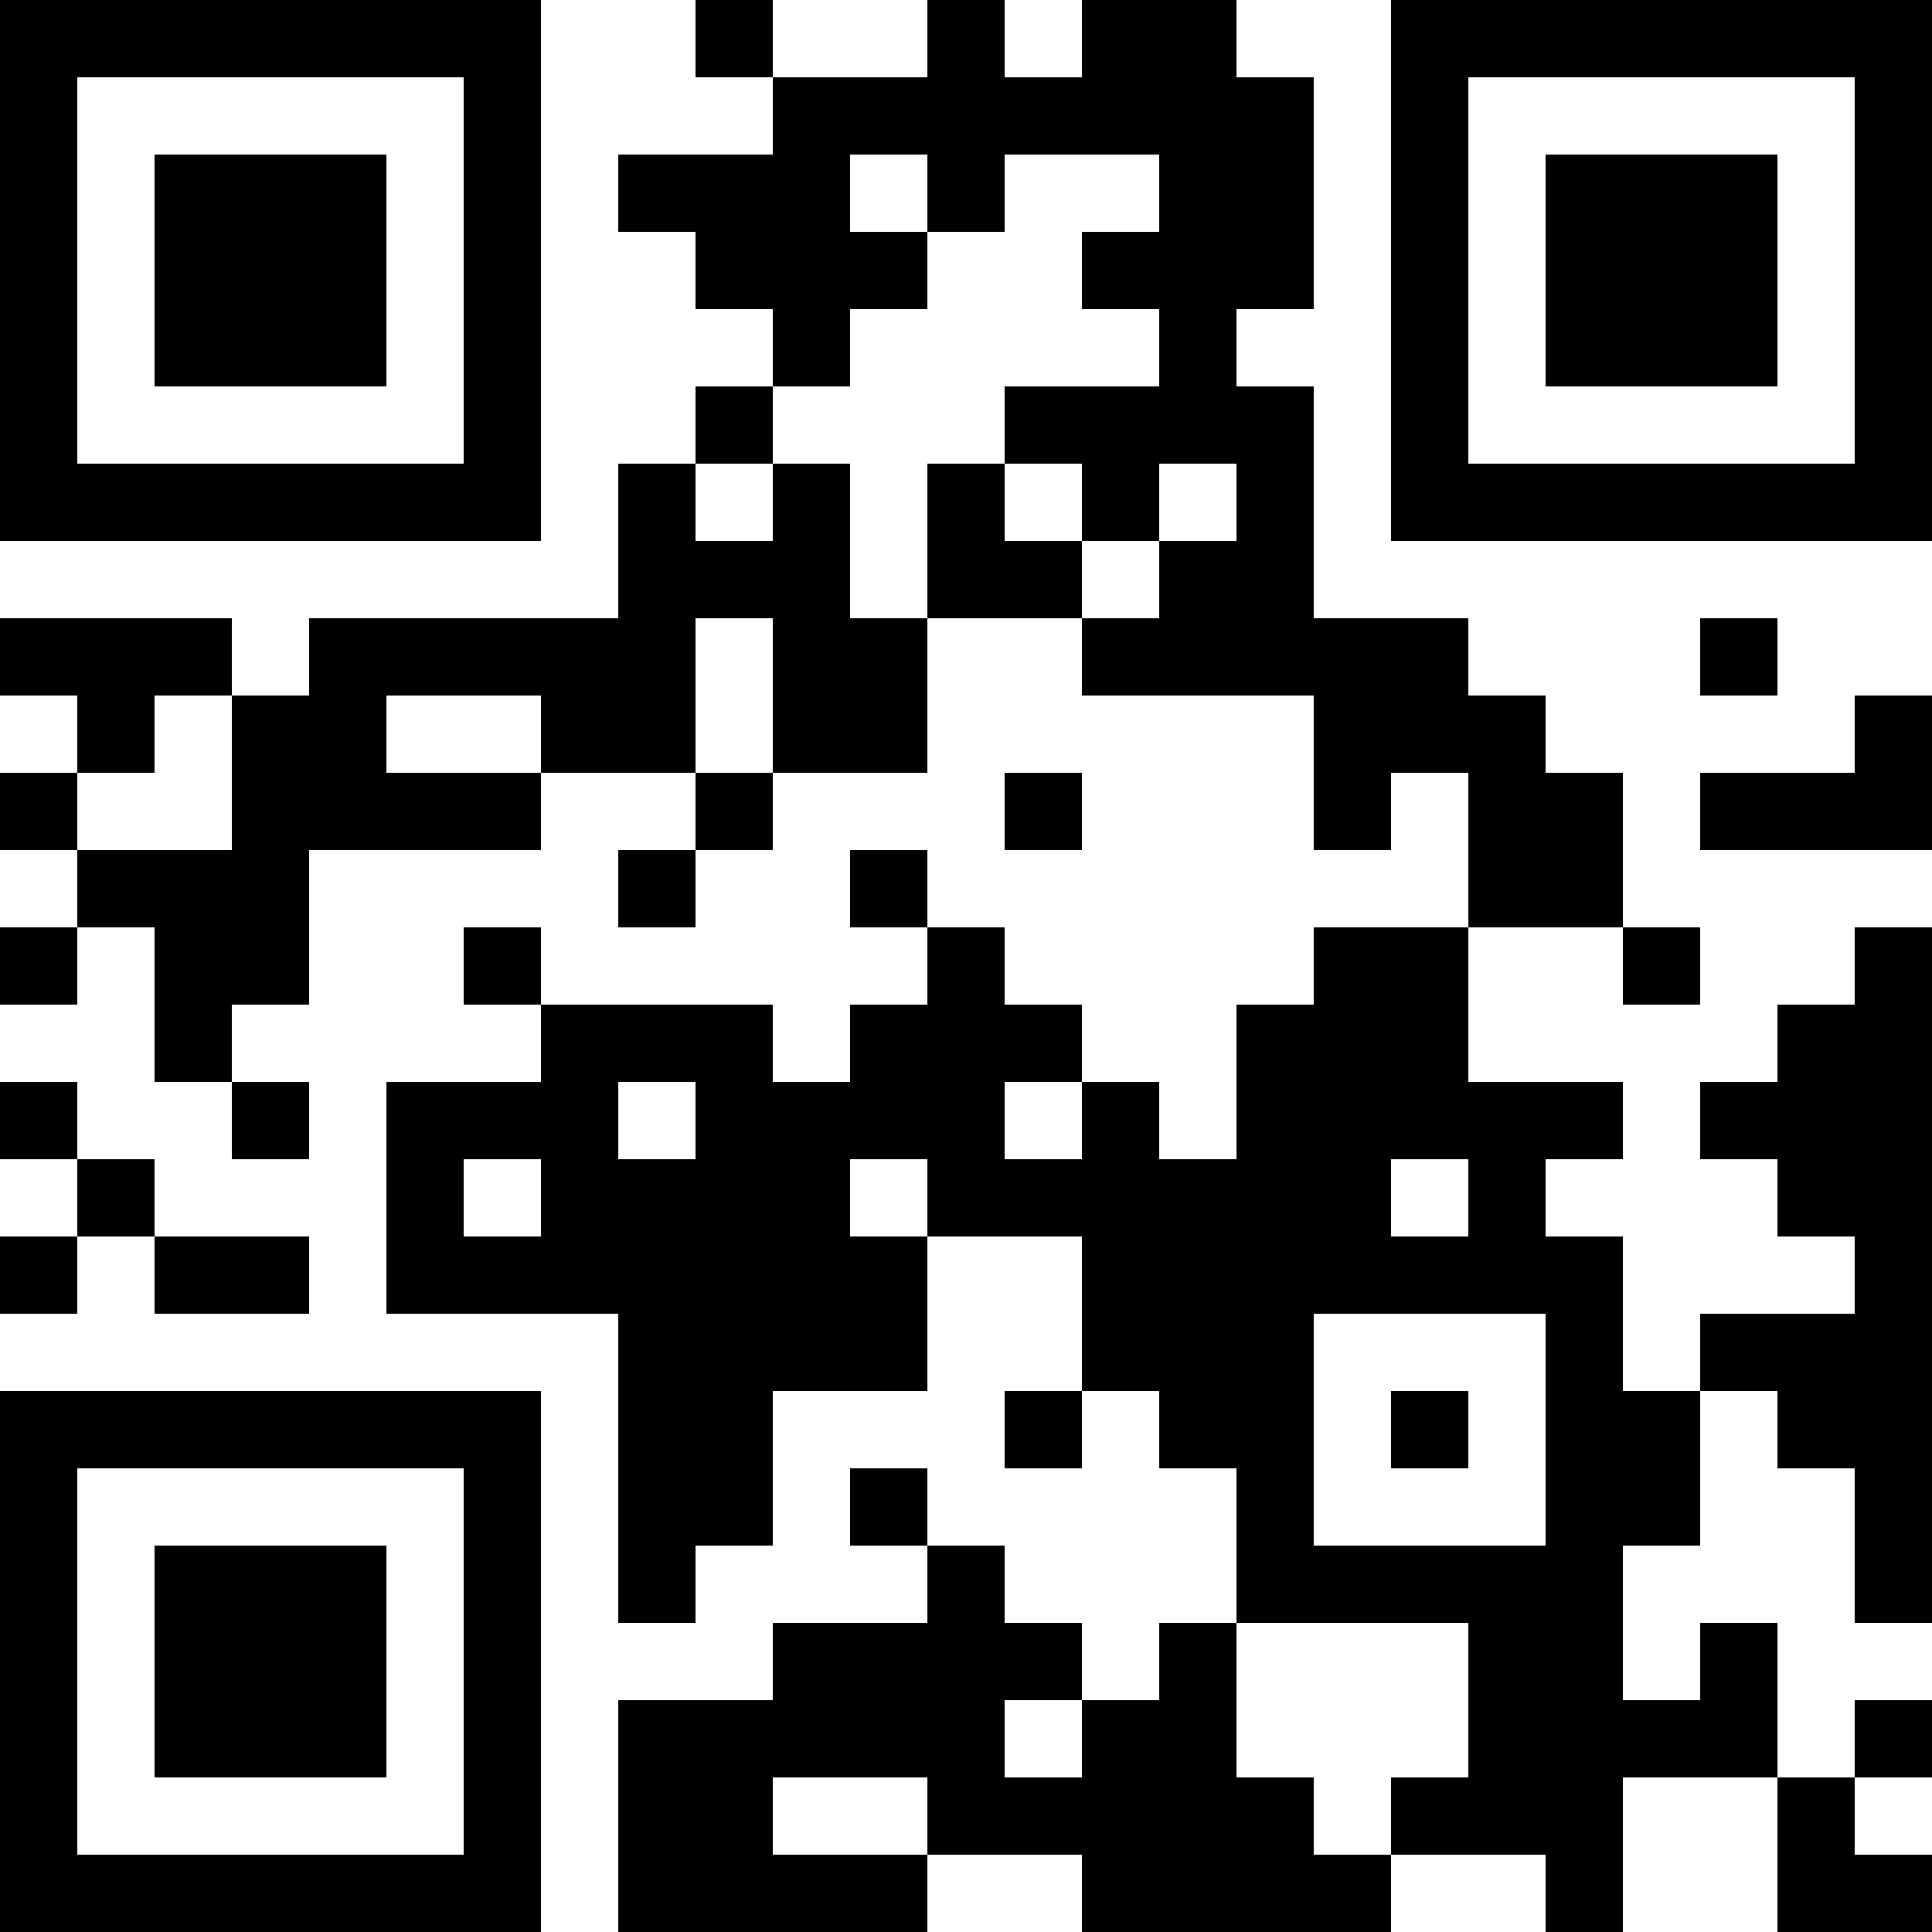 <?xml version="1.0" standalone="no" ?>
<!DOCTYPE svg PUBLIC "-//W3C//DTD SVG 1.1//EN" "http://www.w3.org/Graphics/SVG/1.1/DTD/svg11.dtd">
<svg width="12" height="12" viewBox="0 0 12 12" version="1.1" xmlns="http://www.w3.org/2000/svg">
	<desc>batto-bai-dolls-set</desc>
	<rect x="0" y="0" width="12" height="12" fill="#ffffff" stroke="none" stroke-width="0" stroke-linecap="square" />
	<g id="bars" fill="#000000" stroke="none" stroke-width="0" stroke-linecap="square">
		<rect x="0" y="0" width="3.36" height="0.48" />
		<rect x="4.32" y="0" width="0.48" height="0.48" />
		<rect x="5.76" y="0" width="0.48" height="0.48" />
		<rect x="6.72" y="0" width="0.96" height="0.48" />
		<rect x="8.64" y="0" width="3.36" height="0.48" />
		<rect x="0" y="0.48" width="0.48" height="0.48" />
		<rect x="2.88" y="0.48" width="0.48" height="0.48" />
		<rect x="4.8" y="0.48" width="3.36" height="0.48" />
		<rect x="8.64" y="0.48" width="0.48" height="0.48" />
		<rect x="11.52" y="0.48" width="0.48" height="0.48" />
		<rect x="0" y="0.96" width="0.48" height="0.48" />
		<rect x="0.96" y="0.96" width="1.44" height="0.48" />
		<rect x="2.88" y="0.96" width="0.48" height="0.48" />
		<rect x="3.84" y="0.96" width="1.44" height="0.48" />
		<rect x="5.76" y="0.96" width="0.48" height="0.48" />
		<rect x="7.2" y="0.96" width="0.96" height="0.48" />
		<rect x="8.64" y="0.96" width="0.48" height="0.48" />
		<rect x="9.6" y="0.96" width="1.44" height="0.48" />
		<rect x="11.52" y="0.96" width="0.48" height="0.48" />
		<rect x="0" y="1.44" width="0.48" height="0.48" />
		<rect x="0.96" y="1.44" width="1.44" height="0.48" />
		<rect x="2.88" y="1.44" width="0.48" height="0.48" />
		<rect x="4.32" y="1.44" width="1.44" height="0.48" />
		<rect x="6.72" y="1.44" width="1.44" height="0.48" />
		<rect x="8.64" y="1.44" width="0.48" height="0.48" />
		<rect x="9.6" y="1.44" width="1.44" height="0.48" />
		<rect x="11.52" y="1.44" width="0.48" height="0.48" />
		<rect x="0" y="1.92" width="0.48" height="0.48" />
		<rect x="0.96" y="1.92" width="1.44" height="0.48" />
		<rect x="2.88" y="1.92" width="0.48" height="0.48" />
		<rect x="4.8" y="1.92" width="0.48" height="0.48" />
		<rect x="7.2" y="1.92" width="0.48" height="0.48" />
		<rect x="8.64" y="1.92" width="0.48" height="0.48" />
		<rect x="9.6" y="1.92" width="1.44" height="0.48" />
		<rect x="11.52" y="1.92" width="0.48" height="0.48" />
		<rect x="0" y="2.4" width="0.48" height="0.48" />
		<rect x="2.88" y="2.4" width="0.48" height="0.48" />
		<rect x="4.32" y="2.4" width="0.48" height="0.48" />
		<rect x="6.24" y="2.4" width="1.92" height="0.48" />
		<rect x="8.64" y="2.4" width="0.48" height="0.48" />
		<rect x="11.52" y="2.4" width="0.48" height="0.48" />
		<rect x="0" y="2.88" width="3.36" height="0.48" />
		<rect x="3.84" y="2.88" width="0.48" height="0.48" />
		<rect x="4.8" y="2.88" width="0.48" height="0.48" />
		<rect x="5.76" y="2.88" width="0.48" height="0.48" />
		<rect x="6.72" y="2.88" width="0.48" height="0.48" />
		<rect x="7.68" y="2.88" width="0.48" height="0.48" />
		<rect x="8.64" y="2.88" width="3.36" height="0.48" />
		<rect x="3.84" y="3.36" width="1.44" height="0.48" />
		<rect x="5.76" y="3.36" width="0.96" height="0.48" />
		<rect x="7.2" y="3.36" width="0.96" height="0.48" />
		<rect x="0" y="3.84" width="1.44" height="0.48" />
		<rect x="1.92" y="3.84" width="2.4" height="0.48" />
		<rect x="4.8" y="3.84" width="0.96" height="0.48" />
		<rect x="6.72" y="3.84" width="2.4" height="0.48" />
		<rect x="10.56" y="3.84" width="0.48" height="0.48" />
		<rect x="0.48" y="4.32" width="0.48" height="0.48" />
		<rect x="1.44" y="4.32" width="0.96" height="0.48" />
		<rect x="3.36" y="4.32" width="0.96" height="0.48" />
		<rect x="4.8" y="4.32" width="0.96" height="0.48" />
		<rect x="8.16" y="4.32" width="1.44" height="0.48" />
		<rect x="11.52" y="4.32" width="0.48" height="0.48" />
		<rect x="0" y="4.8" width="0.48" height="0.48" />
		<rect x="1.44" y="4.8" width="1.92" height="0.48" />
		<rect x="4.32" y="4.8" width="0.48" height="0.48" />
		<rect x="6.24" y="4.8" width="0.48" height="0.48" />
		<rect x="8.16" y="4.8" width="0.48" height="0.48" />
		<rect x="9.12" y="4.8" width="0.96" height="0.48" />
		<rect x="10.56" y="4.8" width="1.44" height="0.48" />
		<rect x="0.48" y="5.28" width="1.44" height="0.48" />
		<rect x="3.84" y="5.28" width="0.48" height="0.48" />
		<rect x="5.28" y="5.28" width="0.48" height="0.48" />
		<rect x="9.12" y="5.28" width="0.96" height="0.48" />
		<rect x="0" y="5.76" width="0.48" height="0.48" />
		<rect x="0.96" y="5.76" width="0.96" height="0.48" />
		<rect x="2.88" y="5.76" width="0.48" height="0.48" />
		<rect x="5.76" y="5.76" width="0.48" height="0.48" />
		<rect x="8.16" y="5.76" width="0.96" height="0.48" />
		<rect x="10.08" y="5.76" width="0.48" height="0.48" />
		<rect x="11.52" y="5.76" width="0.48" height="0.48" />
		<rect x="0.96" y="6.24" width="0.48" height="0.48" />
		<rect x="3.36" y="6.24" width="1.44" height="0.48" />
		<rect x="5.28" y="6.24" width="1.44" height="0.48" />
		<rect x="7.68" y="6.24" width="1.44" height="0.48" />
		<rect x="11.04" y="6.24" width="0.96" height="0.48" />
		<rect x="0" y="6.72" width="0.48" height="0.48" />
		<rect x="1.44" y="6.72" width="0.48" height="0.48" />
		<rect x="2.4" y="6.72" width="1.44" height="0.48" />
		<rect x="4.32" y="6.72" width="1.92" height="0.48" />
		<rect x="6.72" y="6.72" width="0.48" height="0.48" />
		<rect x="7.68" y="6.72" width="2.4" height="0.48" />
		<rect x="10.56" y="6.72" width="1.44" height="0.48" />
		<rect x="0.48" y="7.2" width="0.48" height="0.48" />
		<rect x="2.4" y="7.2" width="0.48" height="0.48" />
		<rect x="3.36" y="7.2" width="1.92" height="0.48" />
		<rect x="5.76" y="7.2" width="2.88" height="0.48" />
		<rect x="9.12" y="7.2" width="0.48" height="0.48" />
		<rect x="11.04" y="7.2" width="0.96" height="0.48" />
		<rect x="0" y="7.68" width="0.48" height="0.48" />
		<rect x="0.96" y="7.68" width="0.96" height="0.48" />
		<rect x="2.4" y="7.68" width="3.36" height="0.48" />
		<rect x="6.72" y="7.68" width="3.36" height="0.48" />
		<rect x="11.52" y="7.68" width="0.48" height="0.48" />
		<rect x="3.84" y="8.16" width="1.92" height="0.48" />
		<rect x="6.72" y="8.16" width="1.44" height="0.48" />
		<rect x="9.6" y="8.16" width="0.48" height="0.48" />
		<rect x="10.56" y="8.16" width="1.44" height="0.48" />
		<rect x="0" y="8.64" width="3.36" height="0.48" />
		<rect x="3.84" y="8.64" width="0.96" height="0.48" />
		<rect x="6.24" y="8.64" width="0.48" height="0.48" />
		<rect x="7.2" y="8.64" width="0.96" height="0.48" />
		<rect x="8.64" y="8.64" width="0.48" height="0.48" />
		<rect x="9.6" y="8.64" width="0.96" height="0.48" />
		<rect x="11.04" y="8.64" width="0.96" height="0.48" />
		<rect x="0" y="9.12" width="0.48" height="0.48" />
		<rect x="2.88" y="9.12" width="0.48" height="0.48" />
		<rect x="3.84" y="9.12" width="0.96" height="0.48" />
		<rect x="5.28" y="9.12" width="0.48" height="0.48" />
		<rect x="7.68" y="9.12" width="0.48" height="0.48" />
		<rect x="9.6" y="9.12" width="0.96" height="0.48" />
		<rect x="11.52" y="9.12" width="0.48" height="0.48" />
		<rect x="0" y="9.6" width="0.48" height="0.48" />
		<rect x="0.96" y="9.6" width="1.44" height="0.48" />
		<rect x="2.88" y="9.6" width="0.48" height="0.48" />
		<rect x="3.84" y="9.6" width="0.48" height="0.48" />
		<rect x="5.76" y="9.6" width="0.48" height="0.48" />
		<rect x="7.68" y="9.6" width="2.4" height="0.48" />
		<rect x="11.52" y="9.6" width="0.48" height="0.48" />
		<rect x="0" y="10.08" width="0.48" height="0.48" />
		<rect x="0.96" y="10.08" width="1.44" height="0.48" />
		<rect x="2.88" y="10.08" width="0.48" height="0.48" />
		<rect x="4.8" y="10.08" width="1.92" height="0.48" />
		<rect x="7.2" y="10.08" width="0.48" height="0.48" />
		<rect x="9.12" y="10.08" width="0.96" height="0.48" />
		<rect x="10.56" y="10.08" width="0.48" height="0.48" />
		<rect x="0" y="10.56" width="0.48" height="0.48" />
		<rect x="0.96" y="10.56" width="1.44" height="0.48" />
		<rect x="2.88" y="10.56" width="0.48" height="0.48" />
		<rect x="3.84" y="10.56" width="2.4" height="0.48" />
		<rect x="6.72" y="10.56" width="0.96" height="0.48" />
		<rect x="9.12" y="10.56" width="1.92" height="0.48" />
		<rect x="11.52" y="10.56" width="0.48" height="0.48" />
		<rect x="0" y="11.04" width="0.48" height="0.48" />
		<rect x="2.88" y="11.04" width="0.48" height="0.48" />
		<rect x="3.84" y="11.04" width="0.96" height="0.48" />
		<rect x="5.76" y="11.04" width="2.4" height="0.48" />
		<rect x="8.64" y="11.04" width="1.44" height="0.48" />
		<rect x="11.04" y="11.04" width="0.48" height="0.48" />
		<rect x="0" y="11.52" width="3.36" height="0.48" />
		<rect x="3.84" y="11.52" width="1.92" height="0.48" />
		<rect x="6.72" y="11.52" width="1.92" height="0.48" />
		<rect x="9.6" y="11.52" width="0.48" height="0.48" />
		<rect x="11.04" y="11.52" width="0.96" height="0.48" />
		<rect x="0" y="0" width="0.48" height="3.36" />
		<rect x="0" y="3.84" width="0.48" height="0.48" />
		<rect x="0" y="4.8" width="0.48" height="0.48" />
		<rect x="0" y="5.76" width="0.48" height="0.48" />
		<rect x="0" y="6.72" width="0.48" height="0.48" />
		<rect x="0" y="7.68" width="0.48" height="0.48" />
		<rect x="0" y="8.64" width="0.48" height="3.36" />
		<rect x="0.48" y="0" width="0.48" height="0.48" />
		<rect x="0.48" y="2.88" width="0.48" height="0.48" />
		<rect x="0.48" y="3.84" width="0.48" height="0.96" />
		<rect x="0.48" y="5.28" width="0.48" height="0.48" />
		<rect x="0.48" y="7.2" width="0.48" height="0.48" />
		<rect x="0.48" y="8.64" width="0.48" height="0.48" />
		<rect x="0.48" y="11.52" width="0.48" height="0.48" />
		<rect x="0.96" y="0" width="0.48" height="0.48" />
		<rect x="0.96" y="0.96" width="0.48" height="1.44" />
		<rect x="0.96" y="2.88" width="0.48" height="0.48" />
		<rect x="0.96" y="3.84" width="0.48" height="0.48" />
		<rect x="0.96" y="5.28" width="0.48" height="1.44" />
		<rect x="0.96" y="7.68" width="0.48" height="0.48" />
		<rect x="0.96" y="8.64" width="0.48" height="0.48" />
		<rect x="0.96" y="9.6" width="0.48" height="1.44" />
		<rect x="0.96" y="11.52" width="0.48" height="0.48" />
		<rect x="1.44" y="0" width="0.48" height="0.48" />
		<rect x="1.44" y="0.96" width="0.48" height="1.44" />
		<rect x="1.44" y="2.88" width="0.48" height="0.48" />
		<rect x="1.44" y="4.32" width="0.48" height="1.92" />
		<rect x="1.44" y="6.72" width="0.48" height="0.48" />
		<rect x="1.44" y="7.68" width="0.48" height="0.48" />
		<rect x="1.44" y="8.64" width="0.48" height="0.48" />
		<rect x="1.44" y="9.6" width="0.48" height="1.44" />
		<rect x="1.44" y="11.52" width="0.48" height="0.48" />
		<rect x="1.92" y="0" width="0.48" height="0.48" />
		<rect x="1.92" y="0.96" width="0.48" height="1.44" />
		<rect x="1.92" y="2.88" width="0.48" height="0.48" />
		<rect x="1.92" y="3.84" width="0.48" height="1.44" />
		<rect x="1.92" y="8.64" width="0.48" height="0.48" />
		<rect x="1.92" y="9.6" width="0.48" height="1.44" />
		<rect x="1.92" y="11.52" width="0.48" height="0.48" />
		<rect x="2.4" y="0" width="0.48" height="0.48" />
		<rect x="2.4" y="2.88" width="0.48" height="0.48" />
		<rect x="2.4" y="3.84" width="0.48" height="0.48" />
		<rect x="2.4" y="4.8" width="0.48" height="0.48" />
		<rect x="2.4" y="6.72" width="0.48" height="1.44" />
		<rect x="2.4" y="8.64" width="0.48" height="0.48" />
		<rect x="2.4" y="11.52" width="0.48" height="0.48" />
		<rect x="2.88" y="0" width="0.48" height="3.36" />
		<rect x="2.88" y="3.84" width="0.48" height="0.48" />
		<rect x="2.88" y="4.8" width="0.48" height="0.48" />
		<rect x="2.88" y="5.76" width="0.48" height="0.48" />
		<rect x="2.88" y="6.72" width="0.48" height="0.48" />
		<rect x="2.88" y="7.68" width="0.48" height="0.48" />
		<rect x="2.88" y="8.64" width="0.48" height="3.36" />
		<rect x="3.36" y="3.84" width="0.48" height="0.96" />
		<rect x="3.36" y="6.24" width="0.48" height="1.92" />
		<rect x="3.84" y="0.96" width="0.48" height="0.48" />
		<rect x="3.84" y="2.88" width="0.48" height="1.92" />
		<rect x="3.84" y="5.28" width="0.48" height="0.48" />
		<rect x="3.84" y="6.24" width="0.48" height="0.48" />
		<rect x="3.84" y="7.2" width="0.48" height="2.88" />
		<rect x="3.84" y="10.56" width="0.48" height="1.44" />
		<rect x="4.32" y="0" width="0.48" height="0.48" />
		<rect x="4.32" y="0.96" width="0.48" height="0.96" />
		<rect x="4.32" y="2.4" width="0.48" height="0.48" />
		<rect x="4.32" y="3.36" width="0.48" height="0.48" />
		<rect x="4.32" y="4.8" width="0.48" height="0.48" />
		<rect x="4.32" y="6.24" width="0.48" height="3.36" />
		<rect x="4.32" y="10.56" width="0.48" height="1.44" />
		<rect x="4.8" y="0.48" width="0.48" height="1.92" />
		<rect x="4.8" y="2.88" width="0.48" height="1.92" />
		<rect x="4.8" y="6.72" width="0.48" height="1.92" />
		<rect x="4.8" y="10.08" width="0.48" height="0.96" />
		<rect x="4.8" y="11.52" width="0.48" height="0.48" />
		<rect x="5.28" y="0.48" width="0.48" height="0.48" />
		<rect x="5.28" y="1.44" width="0.48" height="0.48" />
		<rect x="5.28" y="3.84" width="0.48" height="0.96" />
		<rect x="5.28" y="5.28" width="0.48" height="0.48" />
		<rect x="5.28" y="6.24" width="0.48" height="0.96" />
		<rect x="5.28" y="7.68" width="0.48" height="0.96" />
		<rect x="5.28" y="9.12" width="0.48" height="0.48" />
		<rect x="5.28" y="10.08" width="0.48" height="0.96" />
		<rect x="5.28" y="11.52" width="0.48" height="0.48" />
		<rect x="5.76" y="0" width="0.48" height="1.44" />
		<rect x="5.76" y="2.88" width="0.48" height="0.96" />
		<rect x="5.76" y="5.76" width="0.48" height="1.92" />
		<rect x="5.76" y="9.6" width="0.48" height="1.92" />
		<rect x="6.24" y="0.48" width="0.48" height="0.48" />
		<rect x="6.24" y="2.4" width="0.48" height="0.48" />
		<rect x="6.24" y="3.36" width="0.48" height="0.48" />
		<rect x="6.24" y="4.8" width="0.48" height="0.48" />
		<rect x="6.24" y="6.24" width="0.48" height="0.48" />
		<rect x="6.24" y="7.2" width="0.48" height="0.48" />
		<rect x="6.24" y="8.64" width="0.48" height="0.48" />
		<rect x="6.24" y="10.08" width="0.48" height="0.48" />
		<rect x="6.24" y="11.04" width="0.48" height="0.48" />
		<rect x="6.72" y="0" width="0.48" height="0.96" />
		<rect x="6.72" y="1.44" width="0.48" height="0.48" />
		<rect x="6.72" y="2.4" width="0.48" height="0.96" />
		<rect x="6.72" y="3.84" width="0.48" height="0.48" />
		<rect x="6.72" y="6.72" width="0.48" height="1.92" />
		<rect x="6.72" y="10.56" width="0.48" height="1.44" />
		<rect x="7.2" y="0" width="0.48" height="2.88" />
		<rect x="7.2" y="3.36" width="0.48" height="0.96" />
		<rect x="7.2" y="7.2" width="0.48" height="1.92" />
		<rect x="7.2" y="10.08" width="0.48" height="1.92" />
		<rect x="7.68" y="0.48" width="0.48" height="1.44" />
		<rect x="7.68" y="2.4" width="0.48" height="1.92" />
		<rect x="7.68" y="6.24" width="0.48" height="3.84" />
		<rect x="7.68" y="11.04" width="0.48" height="0.96" />
		<rect x="8.16" y="3.84" width="0.48" height="1.44" />
		<rect x="8.16" y="5.76" width="0.48" height="2.4" />
		<rect x="8.16" y="9.6" width="0.48" height="0.48" />
		<rect x="8.16" y="11.52" width="0.48" height="0.48" />
		<rect x="8.64" y="0" width="0.48" height="3.36" />
		<rect x="8.64" y="3.84" width="0.48" height="0.96" />
		<rect x="8.64" y="5.76" width="0.48" height="1.44" />
		<rect x="8.64" y="7.68" width="0.48" height="0.48" />
		<rect x="8.64" y="8.64" width="0.48" height="0.48" />
		<rect x="8.64" y="9.6" width="0.48" height="0.48" />
		<rect x="8.64" y="11.04" width="0.48" height="0.48" />
		<rect x="9.12" y="0" width="0.48" height="0.48" />
		<rect x="9.12" y="2.88" width="0.48" height="0.48" />
		<rect x="9.12" y="4.32" width="0.48" height="1.44" />
		<rect x="9.12" y="6.72" width="0.48" height="1.44" />
		<rect x="9.12" y="9.6" width="0.48" height="1.92" />
		<rect x="9.6" y="0" width="0.48" height="0.48" />
		<rect x="9.6" y="0.96" width="0.48" height="1.44" />
		<rect x="9.6" y="2.88" width="0.48" height="0.48" />
		<rect x="9.6" y="4.8" width="0.48" height="0.96" />
		<rect x="9.6" y="6.72" width="0.48" height="0.48" />
		<rect x="9.6" y="7.68" width="0.48" height="4.32" />
		<rect x="10.08" y="0" width="0.48" height="0.48" />
		<rect x="10.08" y="0.96" width="0.48" height="1.44" />
		<rect x="10.08" y="2.88" width="0.48" height="0.48" />
		<rect x="10.08" y="5.76" width="0.48" height="0.48" />
		<rect x="10.08" y="8.64" width="0.48" height="0.96" />
		<rect x="10.08" y="10.56" width="0.48" height="0.48" />
		<rect x="10.56" y="0" width="0.48" height="0.48" />
		<rect x="10.56" y="0.96" width="0.48" height="1.44" />
		<rect x="10.56" y="2.88" width="0.48" height="0.48" />
		<rect x="10.56" y="3.84" width="0.48" height="0.48" />
		<rect x="10.56" y="4.8" width="0.48" height="0.48" />
		<rect x="10.56" y="6.72" width="0.48" height="0.48" />
		<rect x="10.56" y="8.16" width="0.48" height="0.48" />
		<rect x="10.56" y="10.08" width="0.48" height="0.96" />
		<rect x="11.04" y="0" width="0.48" height="0.48" />
		<rect x="11.04" y="2.88" width="0.48" height="0.48" />
		<rect x="11.04" y="4.8" width="0.48" height="0.48" />
		<rect x="11.04" y="6.24" width="0.48" height="1.44" />
		<rect x="11.04" y="8.16" width="0.48" height="0.96" />
		<rect x="11.04" y="11.04" width="0.48" height="0.96" />
		<rect x="11.52" y="0" width="0.48" height="3.36" />
		<rect x="11.52" y="4.32" width="0.48" height="0.96" />
		<rect x="11.52" y="5.76" width="0.48" height="4.32" />
		<rect x="11.52" y="10.56" width="0.48" height="0.48" />
		<rect x="11.52" y="11.52" width="0.48" height="0.48" />
	</g>
</svg>
